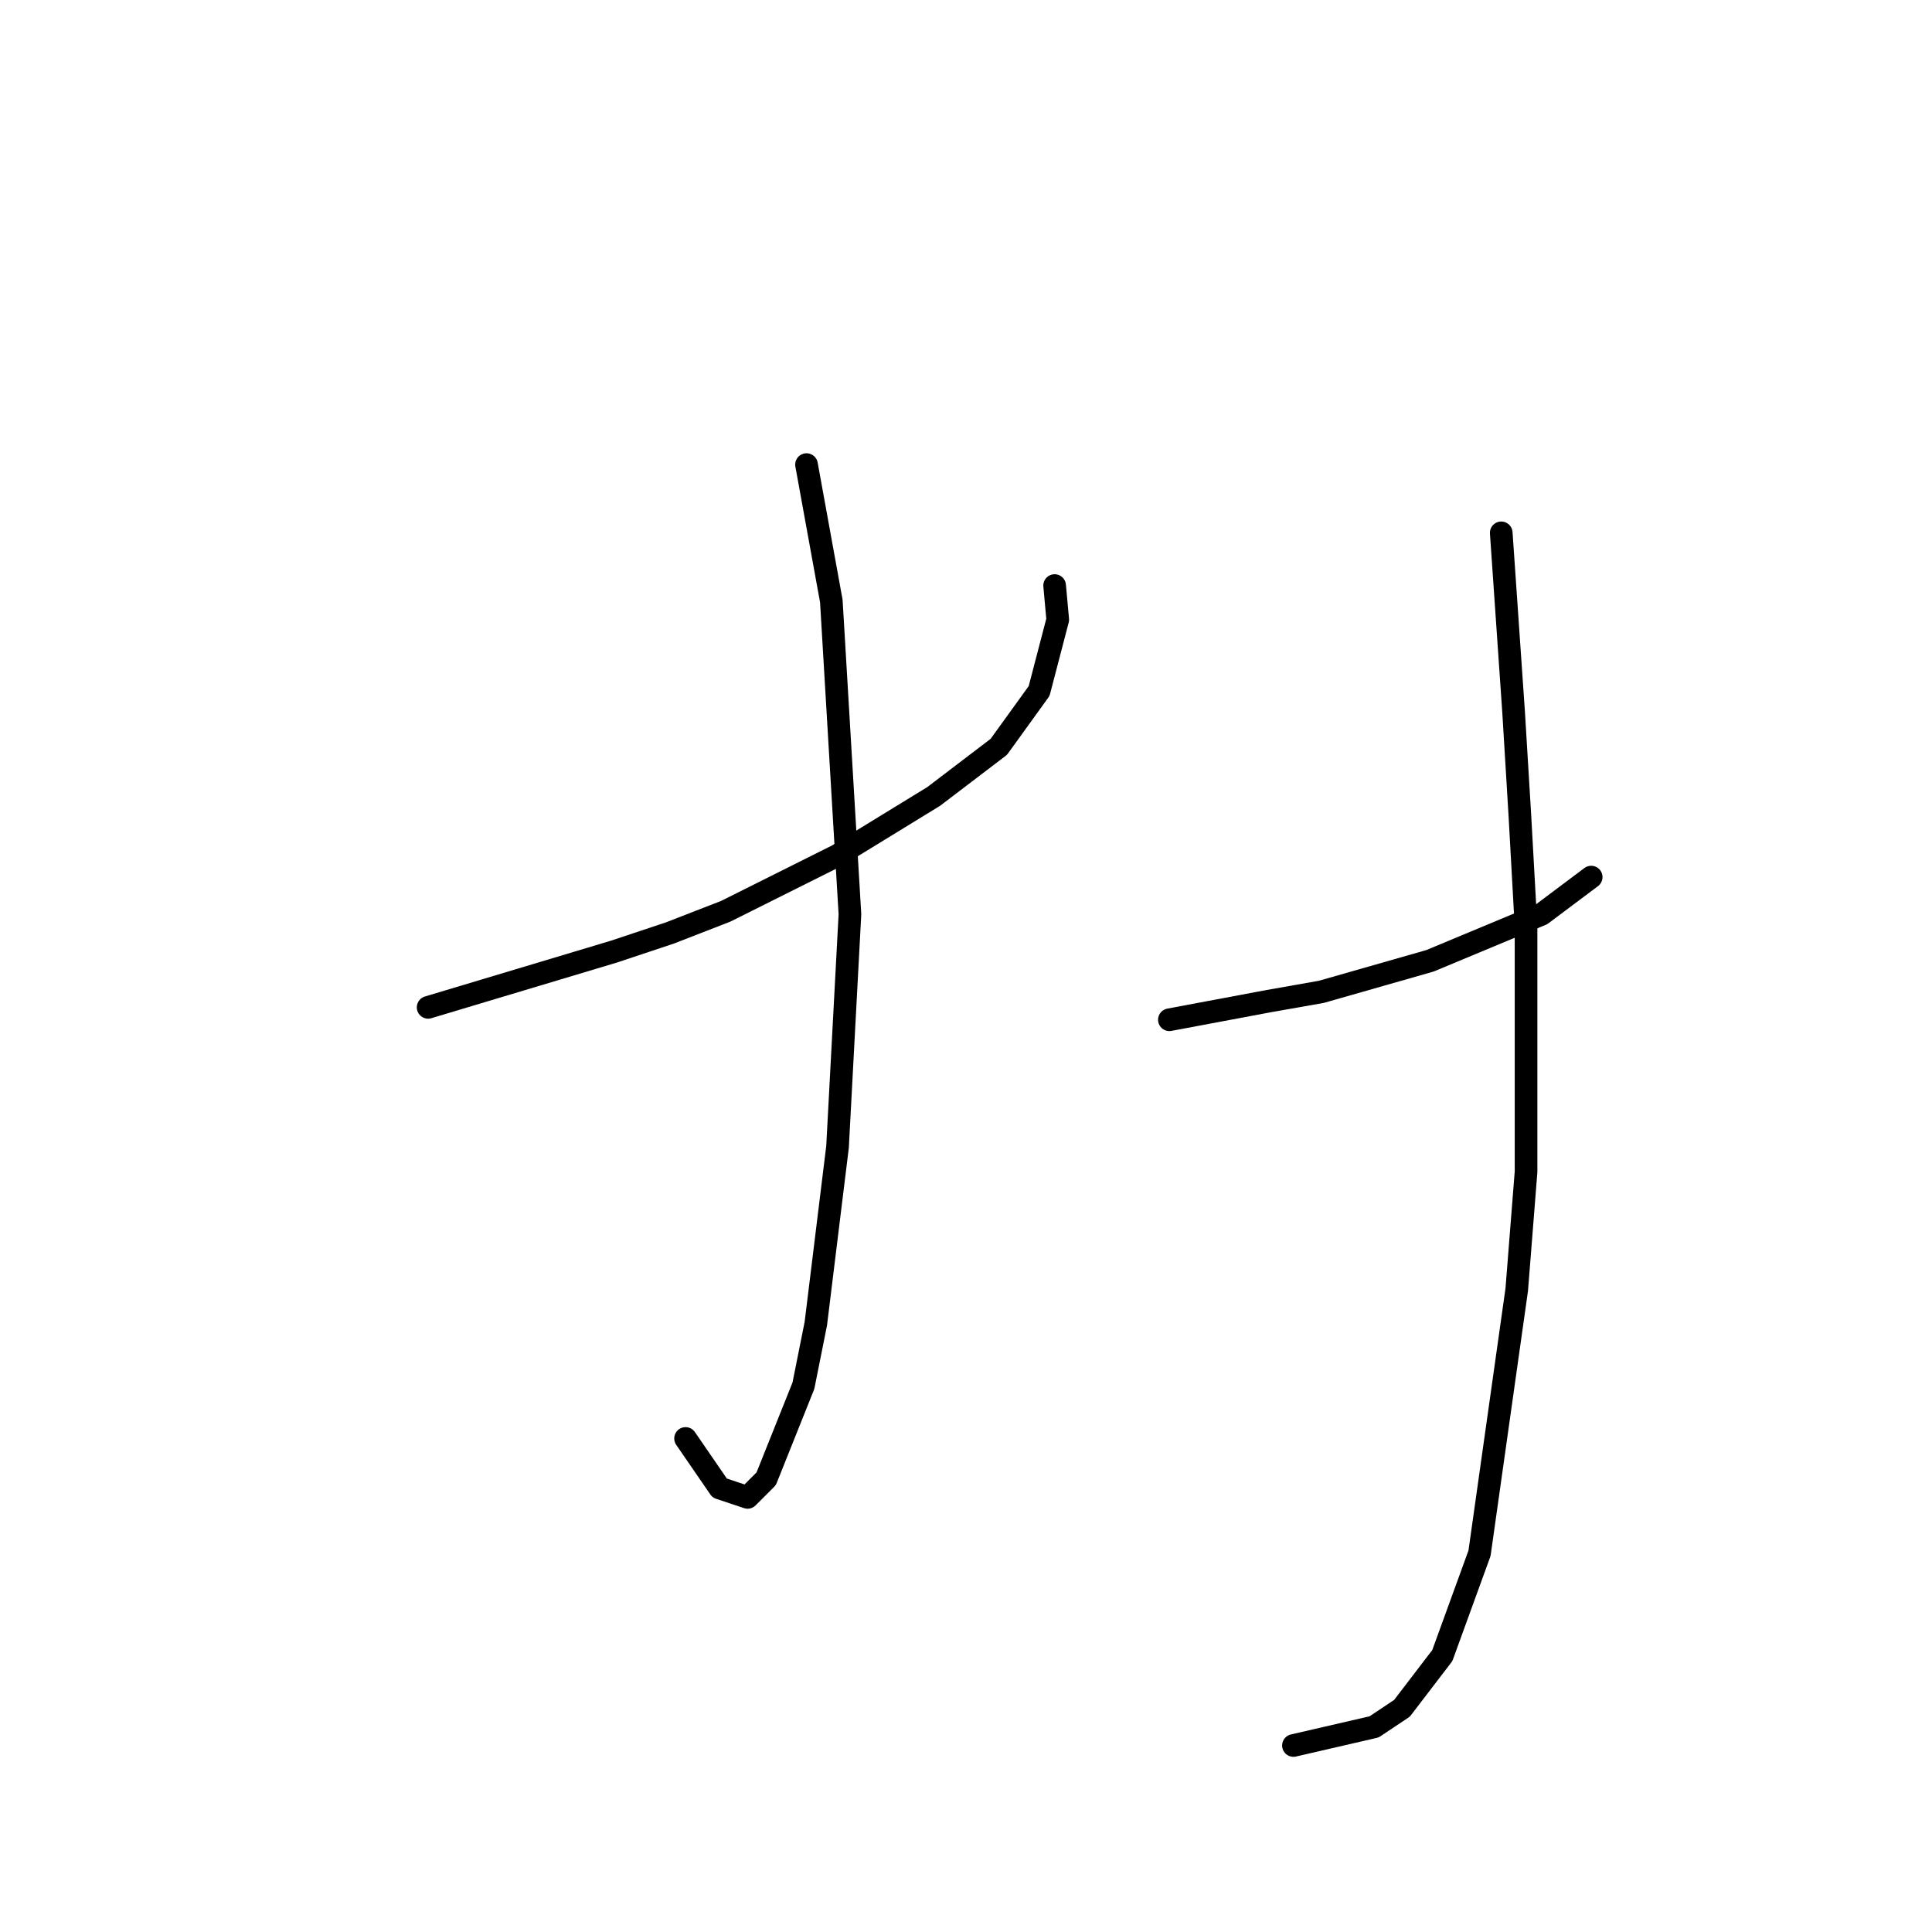 <?xml version="1.0" standalone="no"?>
    <svg width="256" height="256" xmlns="http://www.w3.org/2000/svg" version="1.1">
    <polyline stroke="black" stroke-width="3" stroke-linecap="round" fill="transparent" stroke-linejoin="round" points="56.73 133.479 69.059 129.781 81.388 126.082 88.785 123.616 96.182 120.74 110.977 113.342 123.717 105.534 132.347 98.959 137.689 91.561 140.155 82.109 139.744 77.589 139.744 77.589 " />
        <polyline stroke="black" stroke-width="3" stroke-linecap="round" fill="transparent" stroke-linejoin="round" points="106.867 61.561 108.511 70.603 110.155 79.644 112.621 121.15 110.977 151.972 108.1 175.397 106.456 183.616 101.525 195.945 99.059 198.411 95.361 197.178 90.84 190.602 90.84 190.602 " />
        <polyline stroke="black" stroke-width="3" stroke-linecap="round" fill="transparent" stroke-linejoin="round" points="154.949 135.123 161.525 133.89 168.1 132.657 175.086 131.424 189.47 127.315 204.265 121.15 210.84 116.219 210.84 116.219 " />
        <polyline stroke="black" stroke-width="3" stroke-linecap="round" fill="transparent" stroke-linejoin="round" points="198.922 70.603 199.744 82.52 200.566 94.438 201.388 108 202.21 122.794 202.21 155.26 200.977 170.876 196.045 205.808 191.114 219.37 185.771 226.356 182.073 228.822 171.388 231.287 171.388 231.287 " />
        </svg>